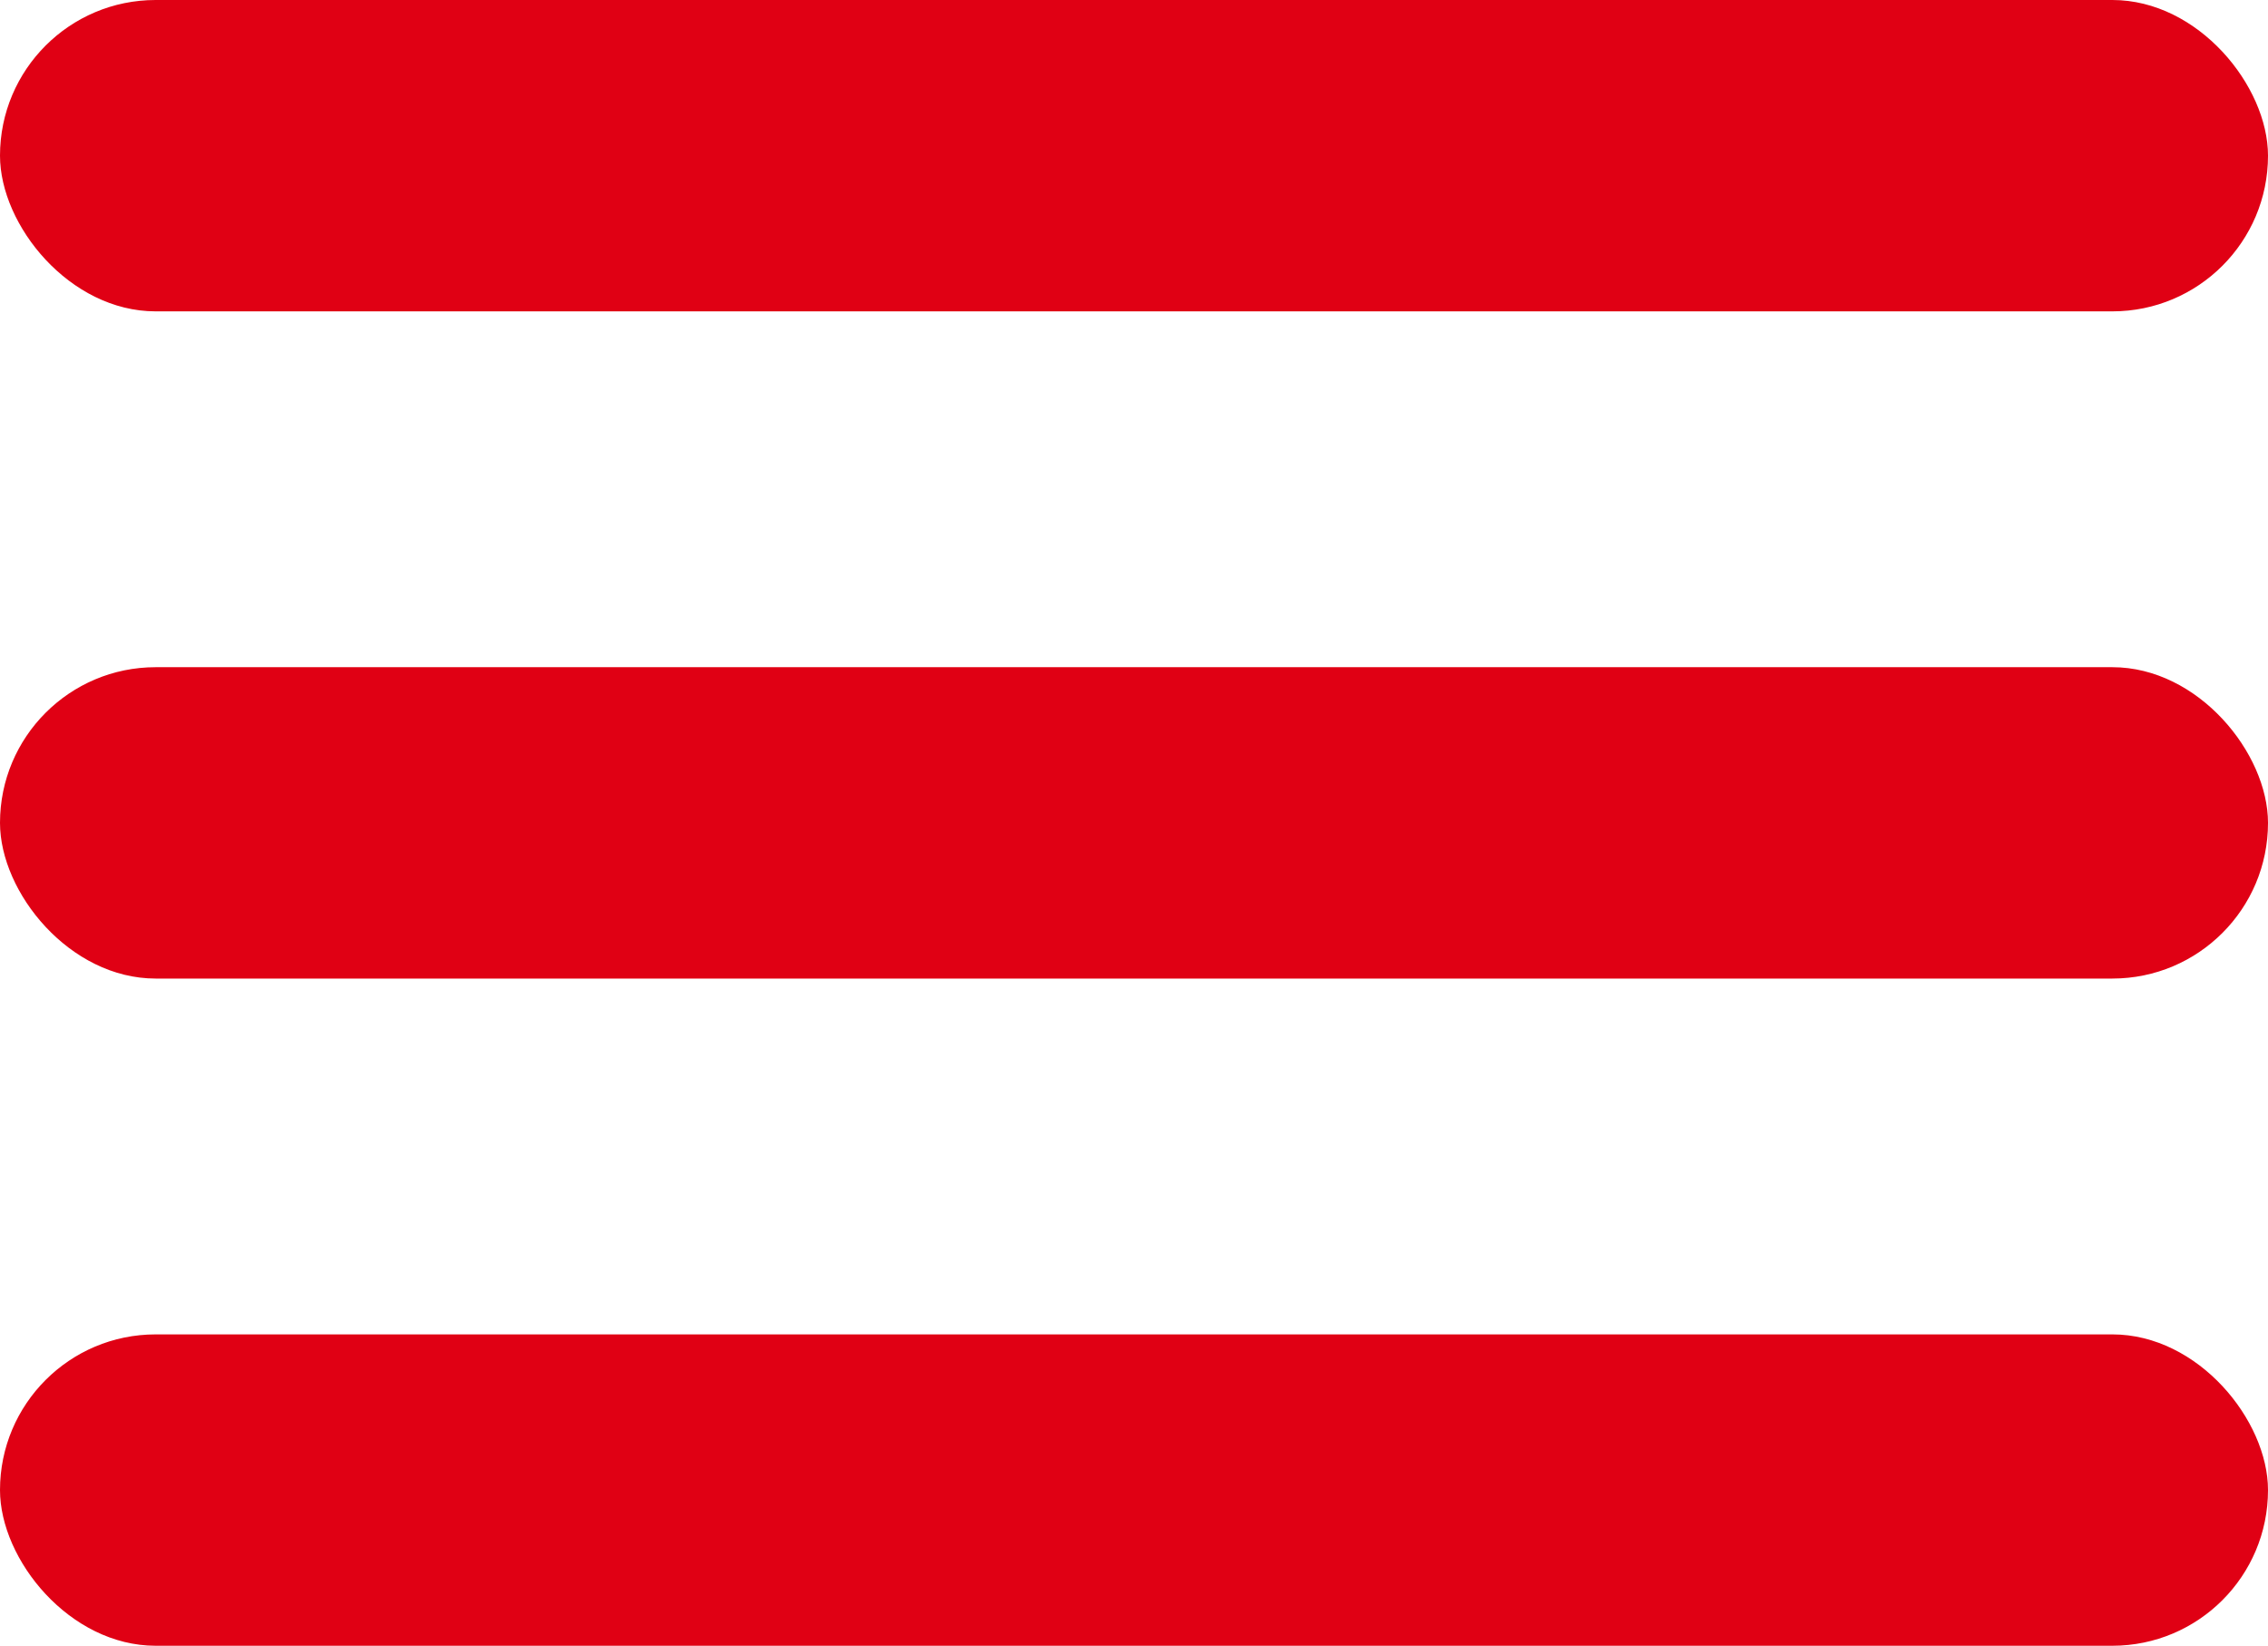 <svg width="51" height="37" viewBox="0 0 51 37" fill="none" xmlns="http://www.w3.org/2000/svg">
<rect width="51" height="7" rx="3.5" fill="#E00014"/>
<rect y="15" width="51" height="7" rx="3.5" fill="#E00014"/>
<rect y="30" width="51" height="7" rx="3.5" fill="#E00014"/>
</svg>
